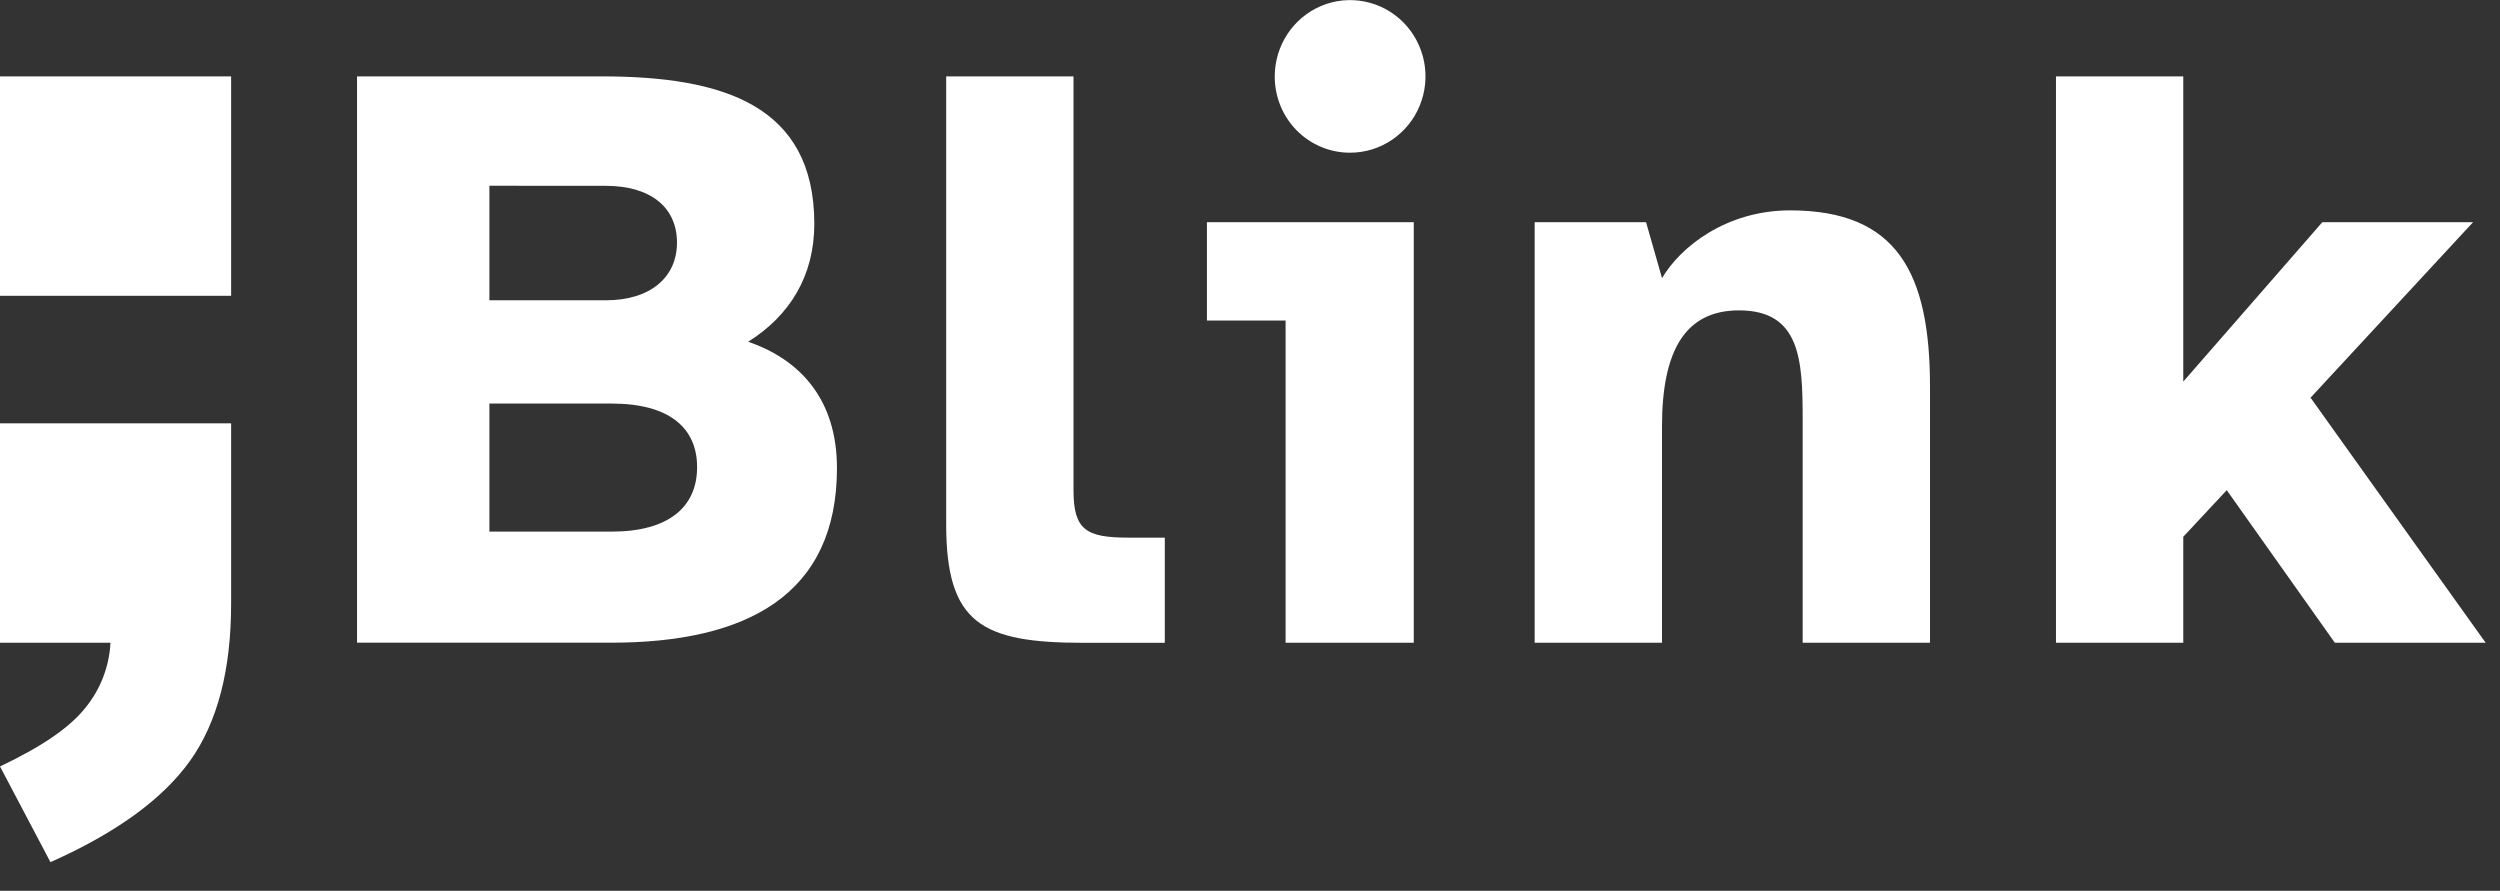 <svg width="87" height="31" viewBox="0 0 87 31" fill="#ffffff" xmlns="http://www.w3.org/2000/svg">
<rect x="0" y="0" width="87" height="31" fill="#333333" stroke="none"/>
<path d="M0 2.658H8.043V10.293H0V2.658ZM0 14.731H8.043V21.005C8.043 23.313 7.568 25.135 6.618 26.47C5.668 27.804 4.048 28.982 1.756 30.003L0 26.672C1.429 25.998 2.412 25.327 2.948 24.66C3.486 24.015 3.801 23.21 3.845 22.367H0V14.731Z"/>
<path d="M20.937 2.658C25.163 2.658 28.338 3.661 28.338 7.791C28.338 9.592 27.493 10.978 26.036 11.893C27.844 12.513 29.126 13.899 29.126 16.289C29.126 20.715 25.978 22.366 21.256 22.366H12.425V2.658H20.937ZM17.031 6.464V10.45H21.083C22.627 10.45 23.559 9.654 23.559 8.444C23.559 7.203 22.627 6.467 21.083 6.467L17.031 6.464ZM17.031 14.044V18.5H21.286C23.268 18.5 24.259 17.644 24.259 16.258C24.259 14.871 23.268 14.044 21.286 14.044H17.031Z"/>
<path d="M32.927 2.658H37.358V17.058C37.358 18.444 37.795 18.71 39.281 18.71H40.535V22.37H37.708C34.151 22.37 32.927 21.691 32.927 18.239V2.658Z"/>
<path d="M42.001 7.733H49.199V22.367H44.739V11.155H42.001V7.733ZM44.361 2.658C44.362 2.133 44.516 1.619 44.804 1.183C45.092 0.746 45.502 0.406 45.981 0.205C46.46 0.004 46.988 -0.048 47.496 0.055C48.005 0.157 48.472 0.41 48.839 0.781C49.206 1.153 49.456 1.626 49.557 2.141C49.658 2.656 49.606 3.19 49.407 3.675C49.209 4.16 48.873 4.574 48.441 4.866C48.01 5.158 47.503 5.314 46.984 5.314C46.639 5.315 46.298 5.247 45.979 5.114C45.66 4.981 45.37 4.786 45.126 4.539C44.882 4.292 44.689 3.999 44.558 3.676C44.427 3.353 44.36 3.007 44.361 2.658V2.658Z"/>
<path d="M57.283 7.733L57.839 9.68C58.478 8.588 60.08 7.321 62.296 7.321C66.027 7.321 67.164 9.505 67.164 13.459V22.367H62.733V14.578C62.733 12.513 62.645 10.801 60.518 10.801C58.653 10.801 57.837 12.188 57.837 14.844V22.367H53.406V7.733H57.283Z"/>
<path d="M75.978 2.658V13.28L80.816 7.733H86.062L80.407 13.84L86.5 22.367H81.252L77.491 17.058L75.978 18.679V22.367H71.548V2.658H75.978Z"/>
</svg>
